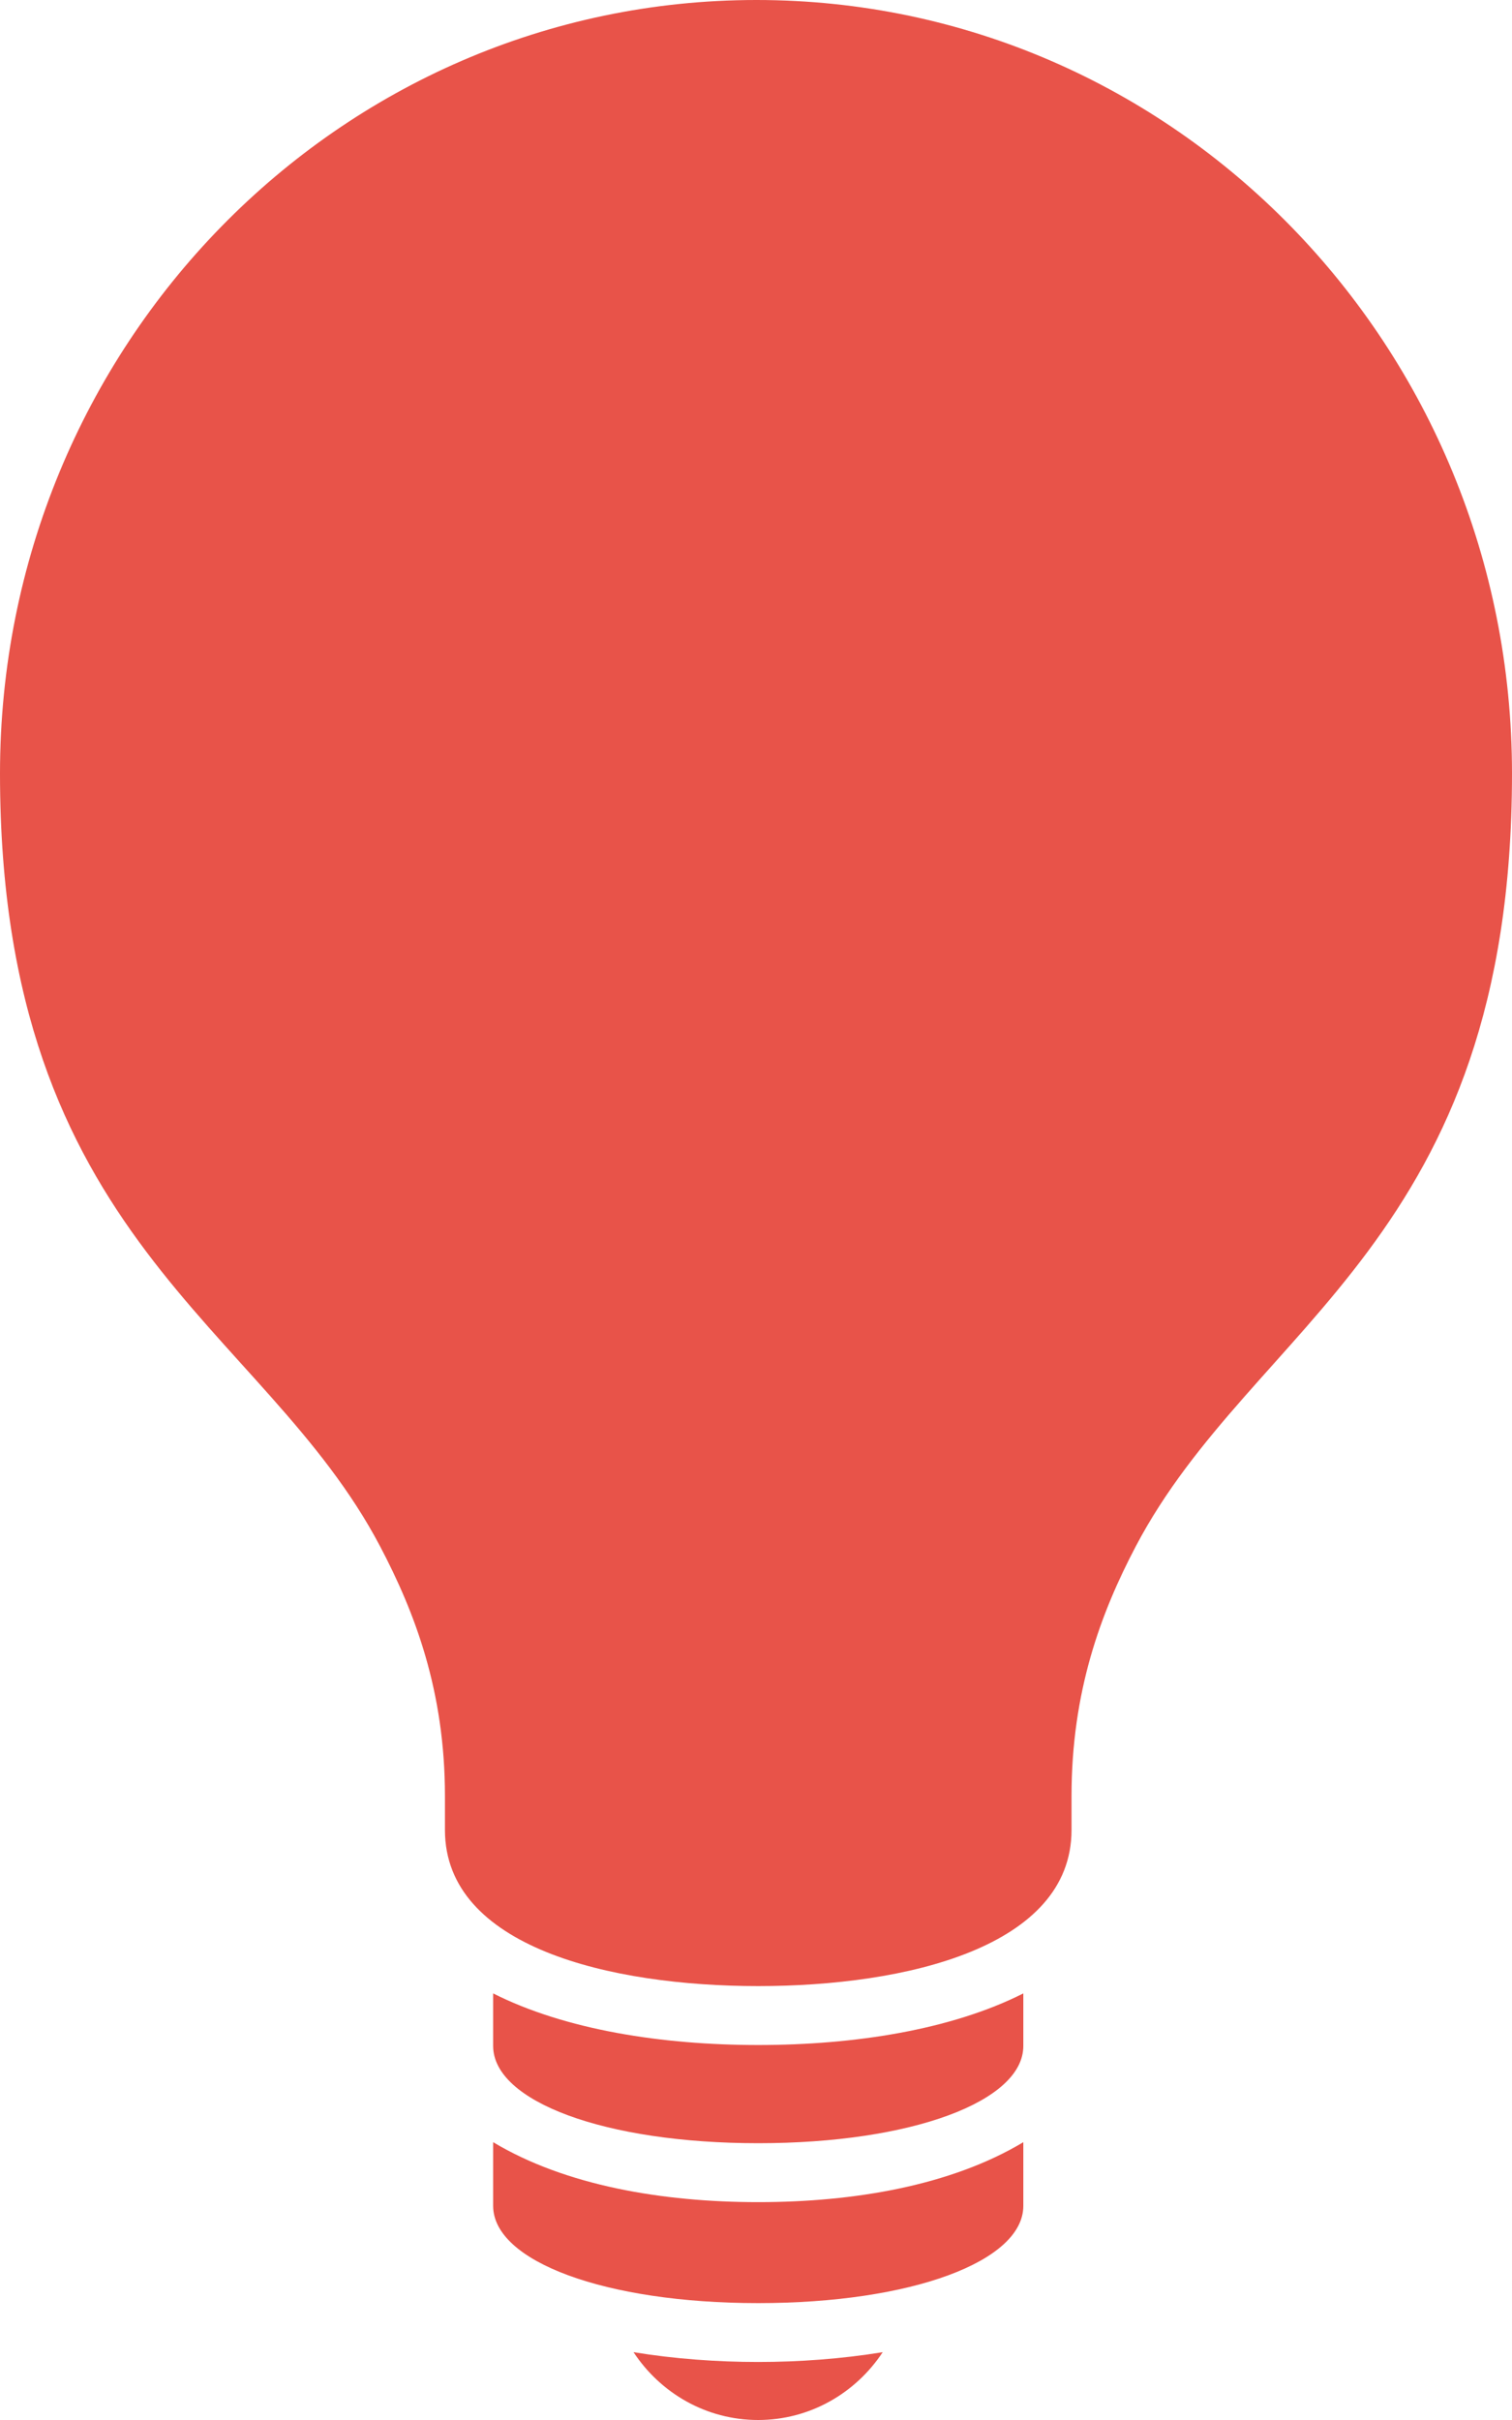 <svg width="25" height="40" viewBox="0 0 25 40" fill="none" xmlns="http://www.w3.org/2000/svg">
<path d="M8.51183e-08 3.97325e-07C0.446 0.677 1.202 1.121 2.06 1.121C2.917 1.121 3.674 0.676 4.12 3.97325e-07C3.442 0.111 2.732 0.162 2.06 0.162C1.387 0.162 0.677 0.111 8.51183e-08 3.97325e-07Z" transform="translate(10.475 38.879)" fill="#E85349"/>
<path d="M0 1.34097e-06V1.053C0 1.969 1.846 2.66 4.383 2.66C6.92 2.66 8.766 1.969 8.766 1.053V1.34097e-06C7.571 0.717 5.968 0.991 4.383 0.991C2.798 0.991 1.195 0.717 0 1.34097e-06Z" transform="translate(8.154 35.408)" fill="#E85349"/>
<path d="M0 -1.46514e-06V0.869C0 1.785 1.846 2.476 4.383 2.476C6.92 2.476 8.766 1.785 8.766 0.869V-1.46514e-06C7.571 0.603 5.971 0.853 4.383 0.853C2.795 0.853 1.195 0.603 0 -1.46514e-06Z" transform="translate(8.154 32.949)" fill="#E85349"/>
<path d="M12.507 -7.37224e-09C5.592 -7.37224e-09 -2.79674e-07 5.724 -2.79674e-07 12.785C-2.79674e-07 20.504 4.345 21.872 6.284 25.558C6.861 26.654 7.357 27.954 7.357 29.689V30.248C7.357 32.183 10.091 32.828 12.537 32.828C14.983 32.828 17.717 32.183 17.717 30.248V29.689C17.717 27.953 18.204 26.654 18.78 25.558C20.719 21.872 25 20.504 25 12.785C25 5.724 19.421 -7.37224e-09 12.507 -7.37224e-09Z" fill="#E85349"/>
</svg>
